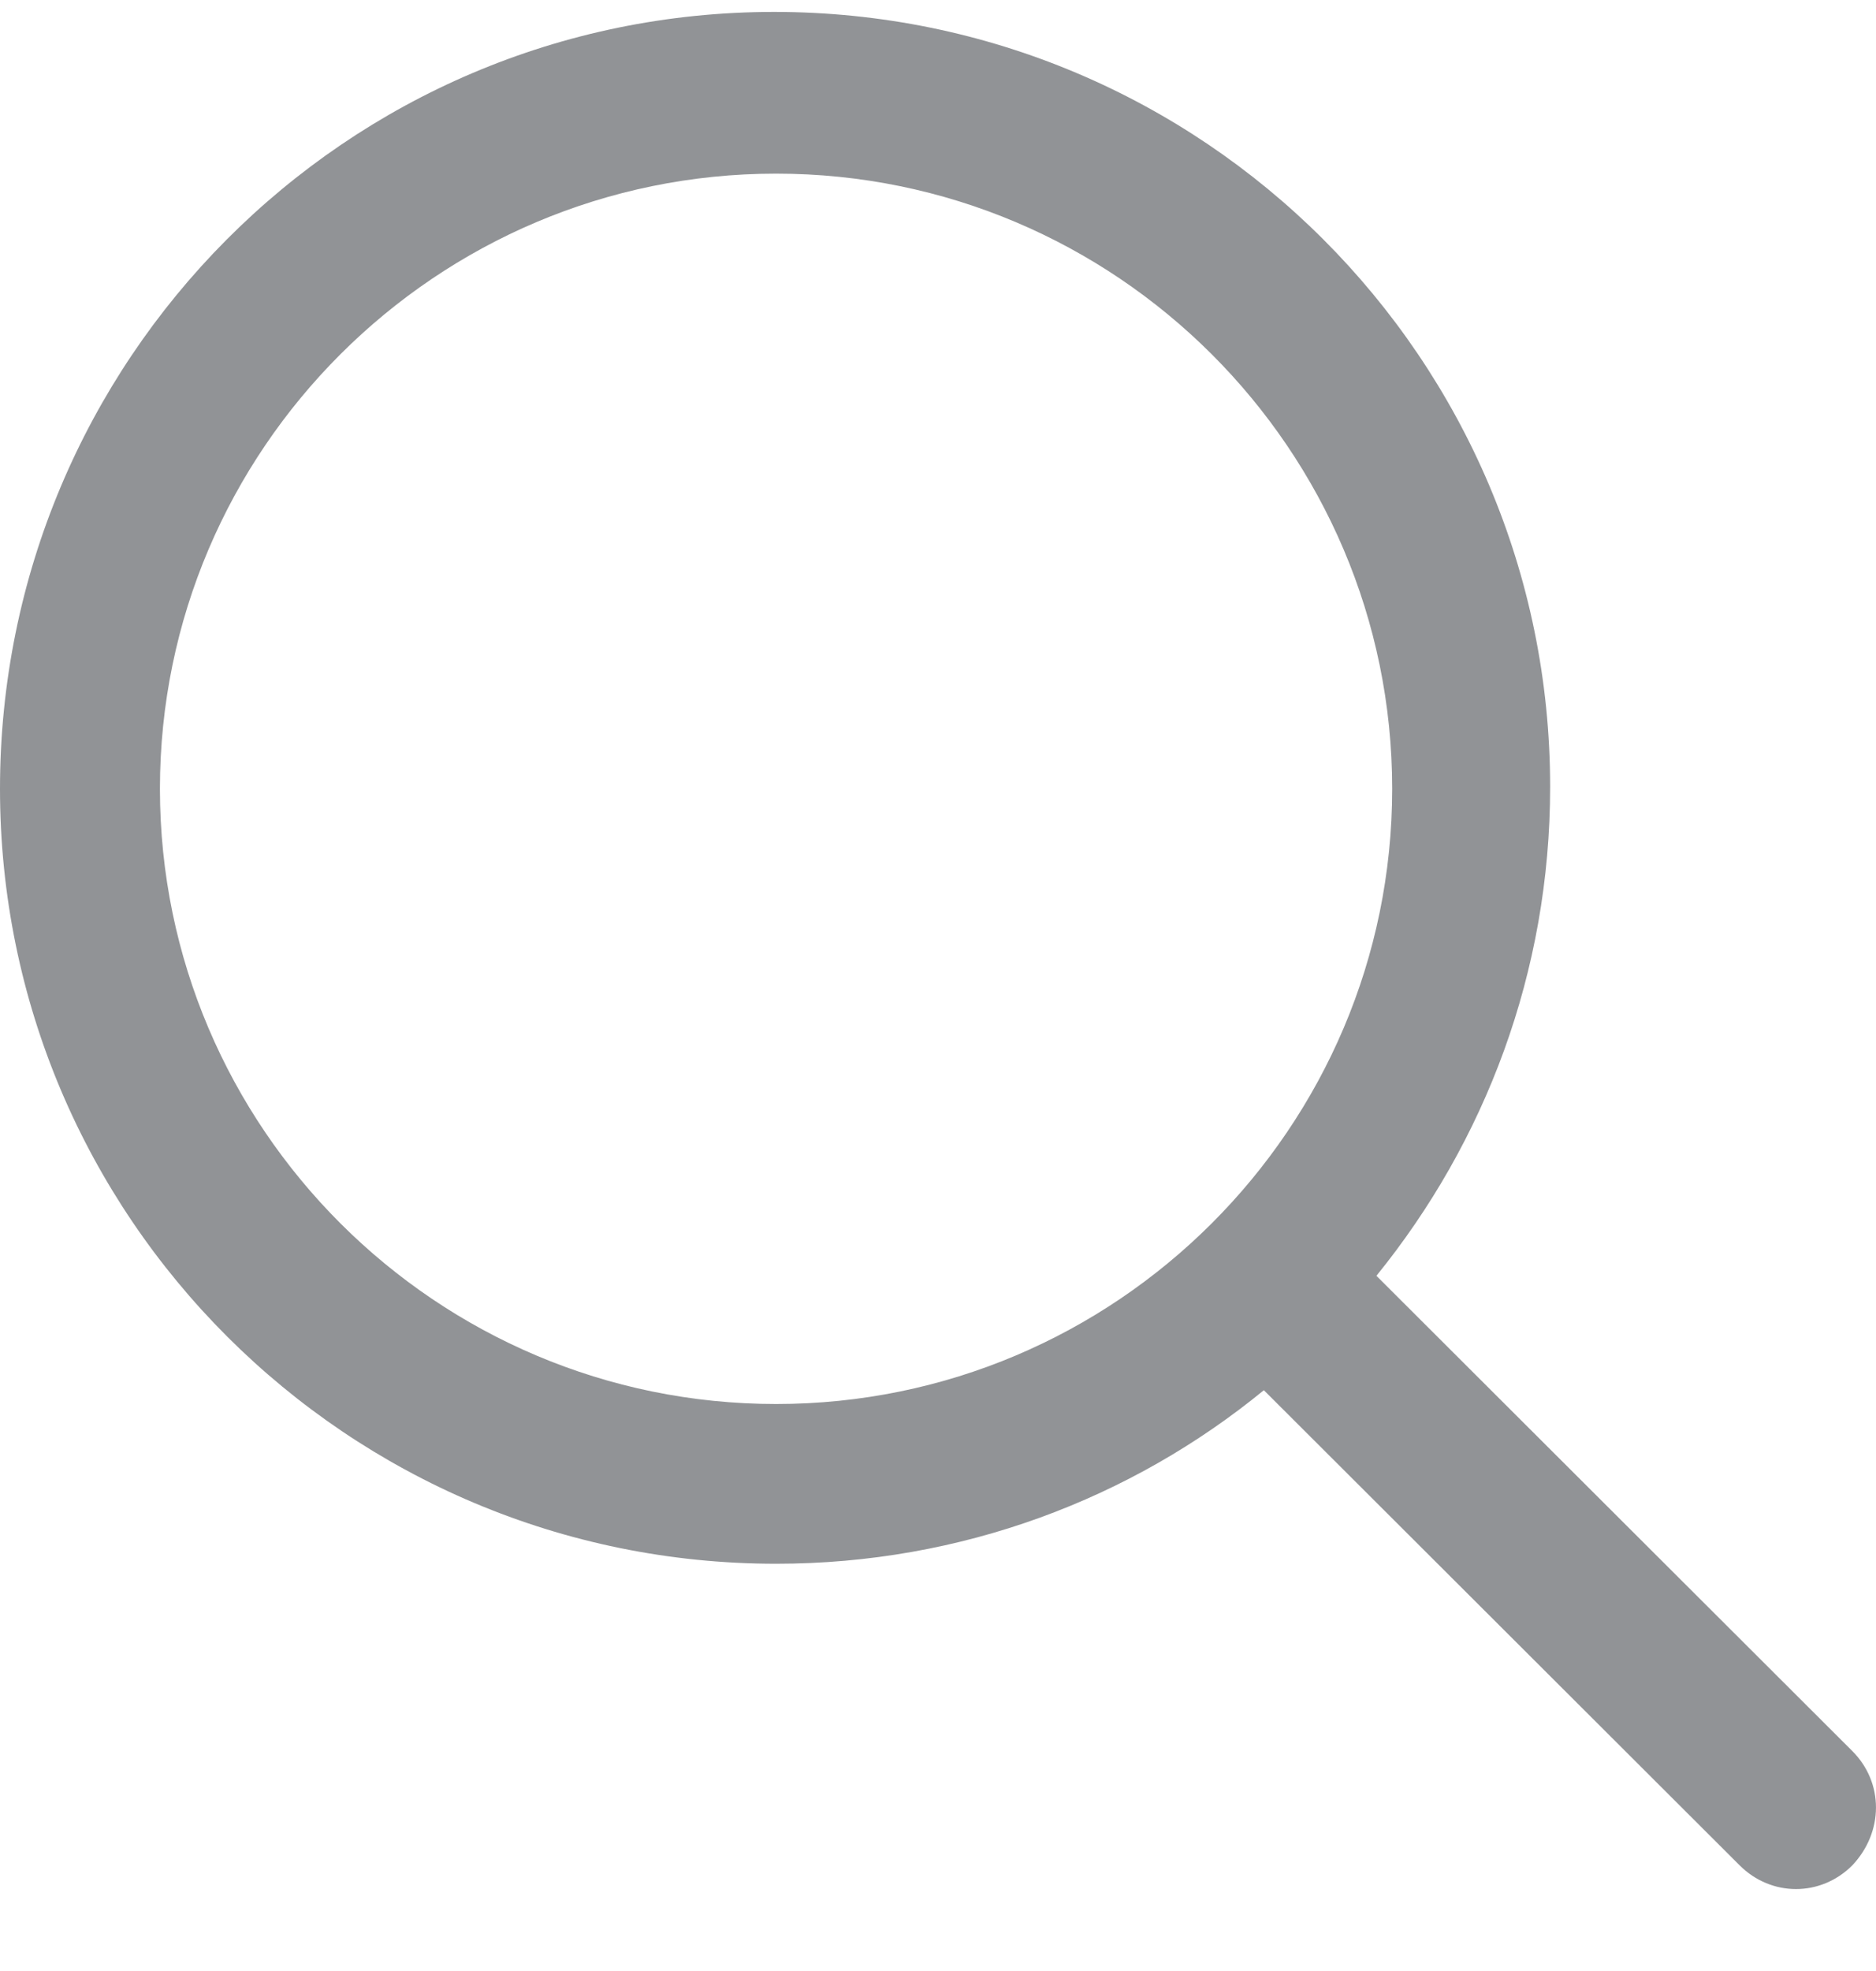 <svg width="20" height="21" viewBox="0 0 20 21" fill="none" xmlns="http://www.w3.org/2000/svg">
<path d="M19.747 18.656L14.674 13.593C15.832 12.165 16.526 10.358 16.526 8.383C16.526 3.824 12.821 0.127 8.253 0.127C3.684 0.127 0 3.845 0 8.404C0 12.963 3.705 16.661 8.274 16.661C10.253 16.661 12.063 15.967 13.474 14.812L18.547 19.875C18.884 20.211 19.41 20.211 19.747 19.875C20.084 19.518 20.084 18.992 19.747 18.656ZM8.274 14.959C4.653 14.959 1.705 12.018 1.705 8.404C1.705 4.791 4.653 1.85 8.274 1.85C11.895 1.85 14.842 4.791 14.842 8.404C14.842 12.018 11.895 14.959 8.274 14.959Z" fill="#919396"/>
</svg>
